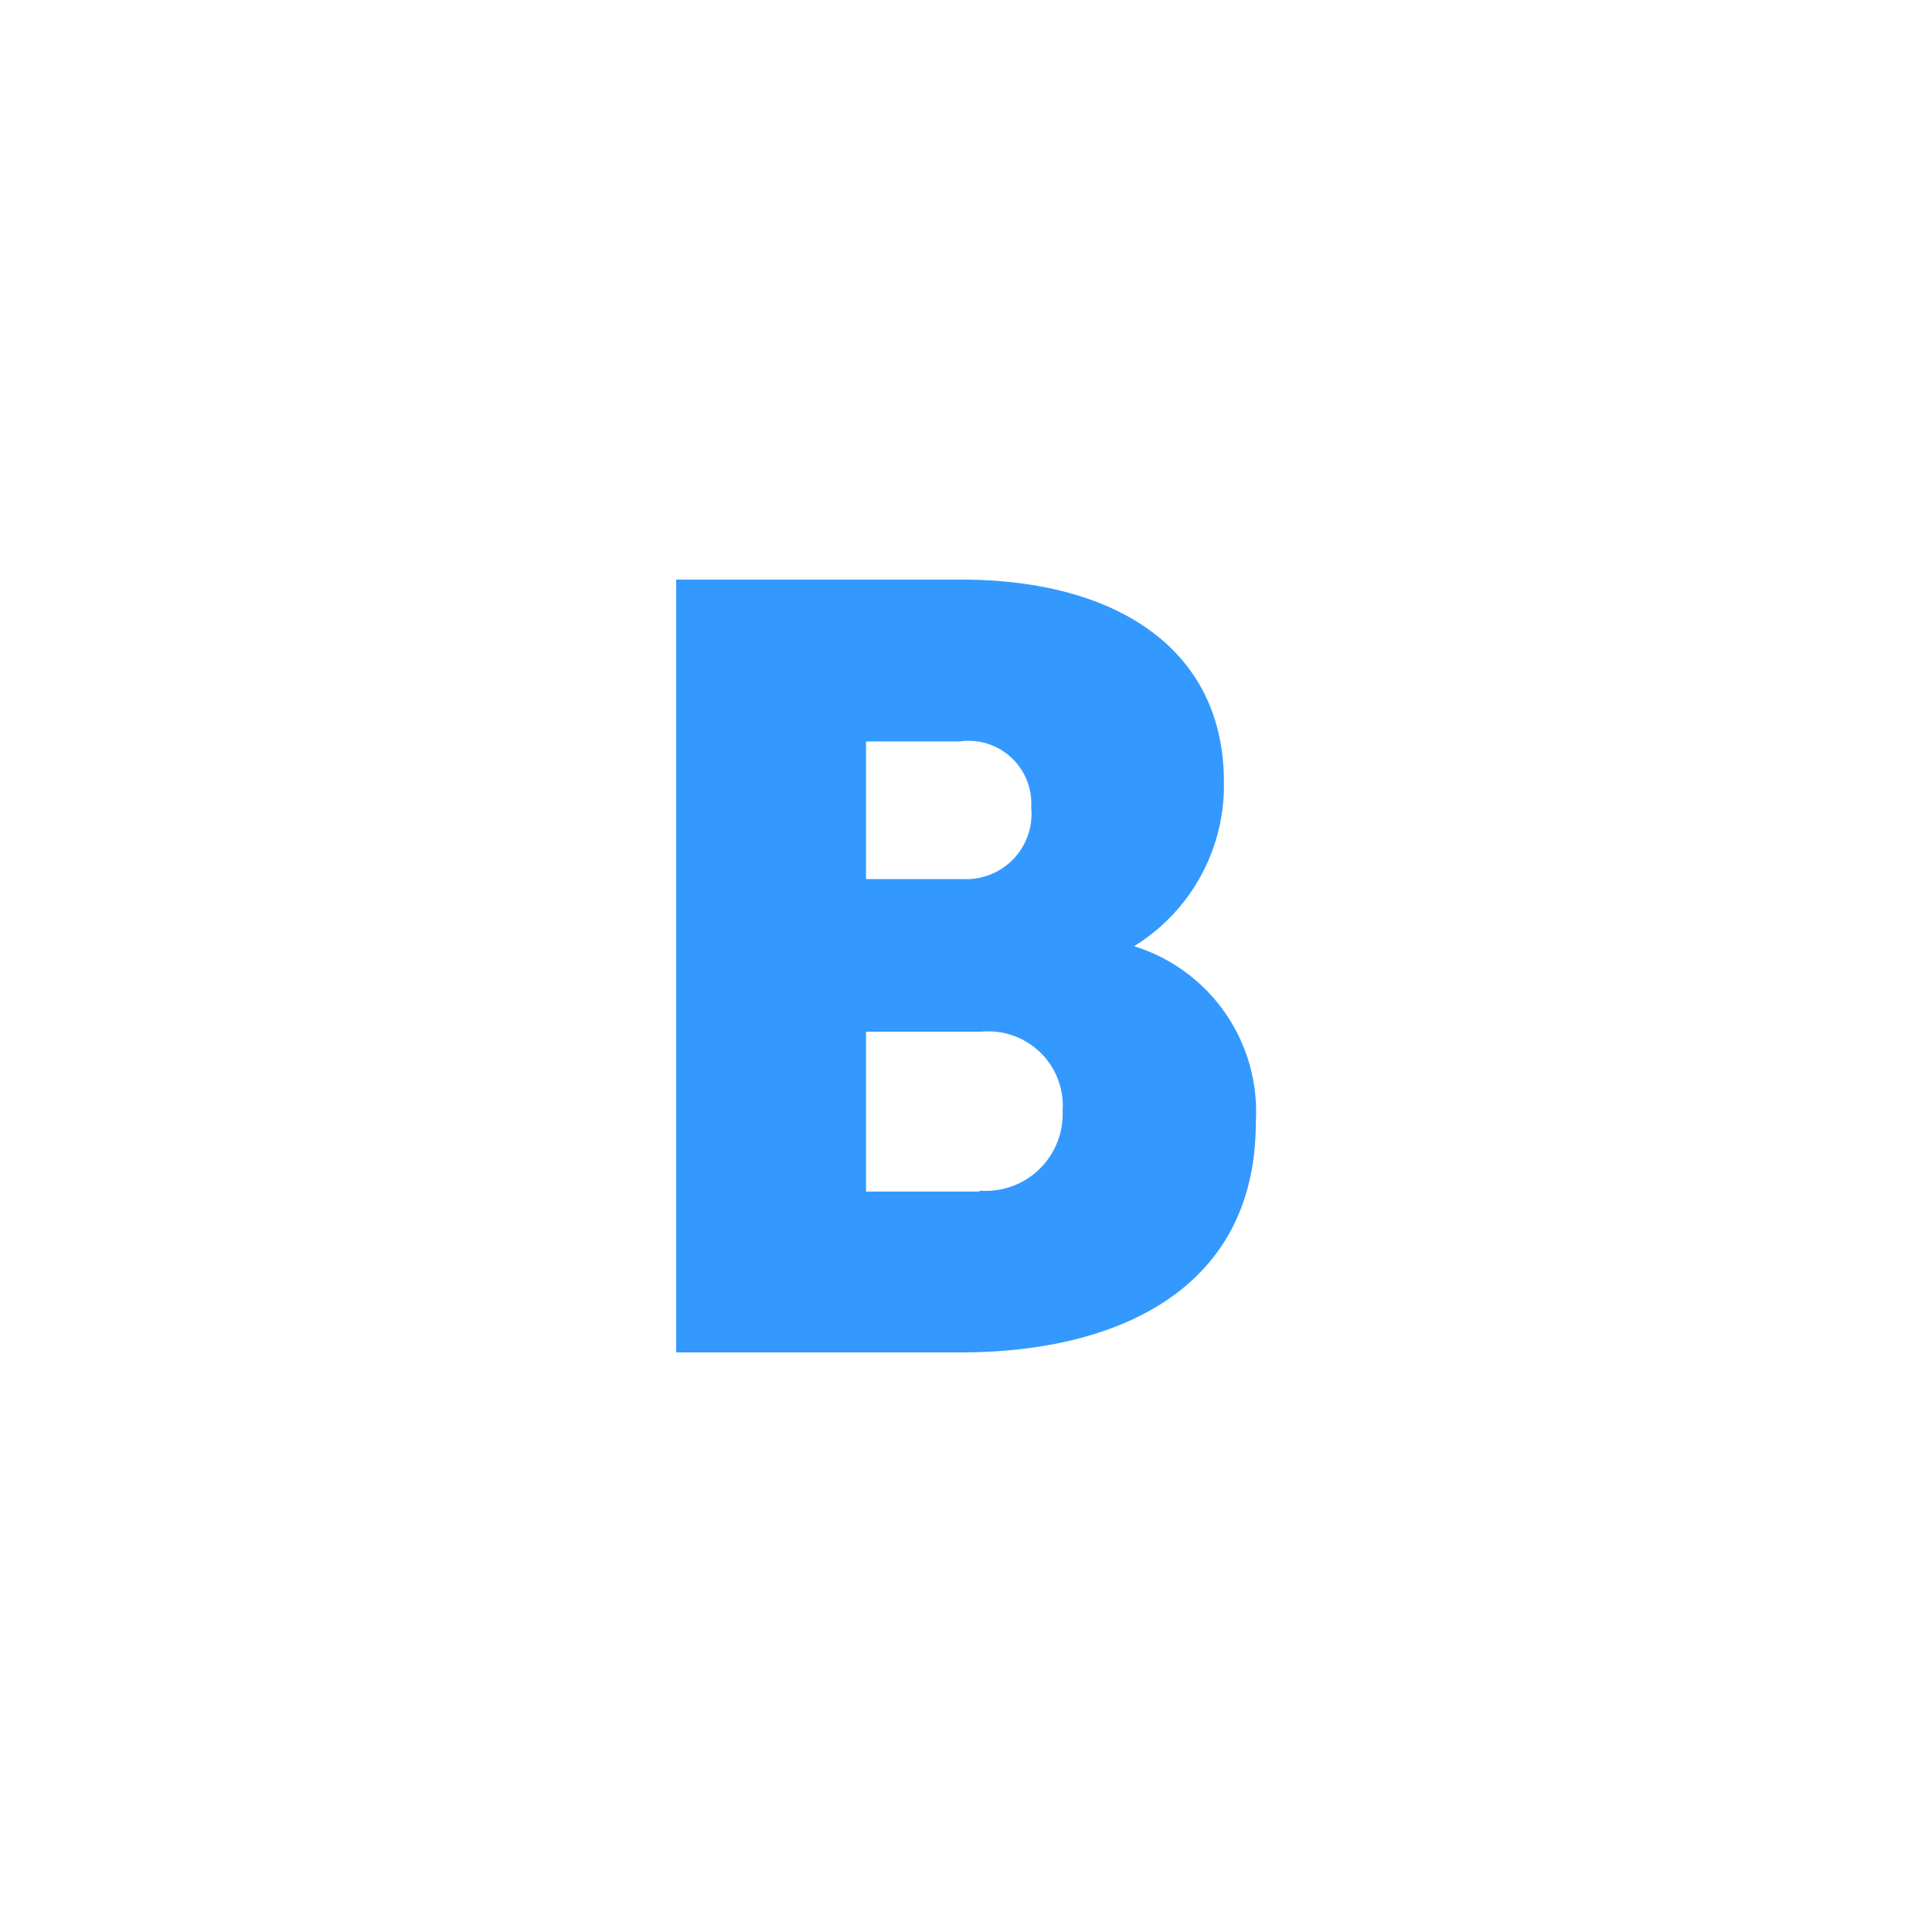 <svg xmlns="http://www.w3.org/2000/svg" viewBox="0 0 40 40"><defs><style>.a{opacity:1;}.b{fill:#3399ff;}</style></defs><title>Nots</title><g class="a"><path class="b" d="M14,12H19.9c3.2,0,5.44,1.43,5.44,4.19a3.91,3.91,0,0,1-1.86,3.4v0A3.59,3.59,0,0,1,26,23.24C26,26.73,23.08,28,19.9,28H14V12Zm5.94,6.2a1.35,1.35,0,0,0,1.41-1.48,1.3,1.3,0,0,0-1.48-1.37H17.93V18.2h2Zm0.34,6.45A1.59,1.59,0,0,0,22,23a1.54,1.54,0,0,0-1.68-1.64H17.93v3.31h2.35Z"/></g></svg>